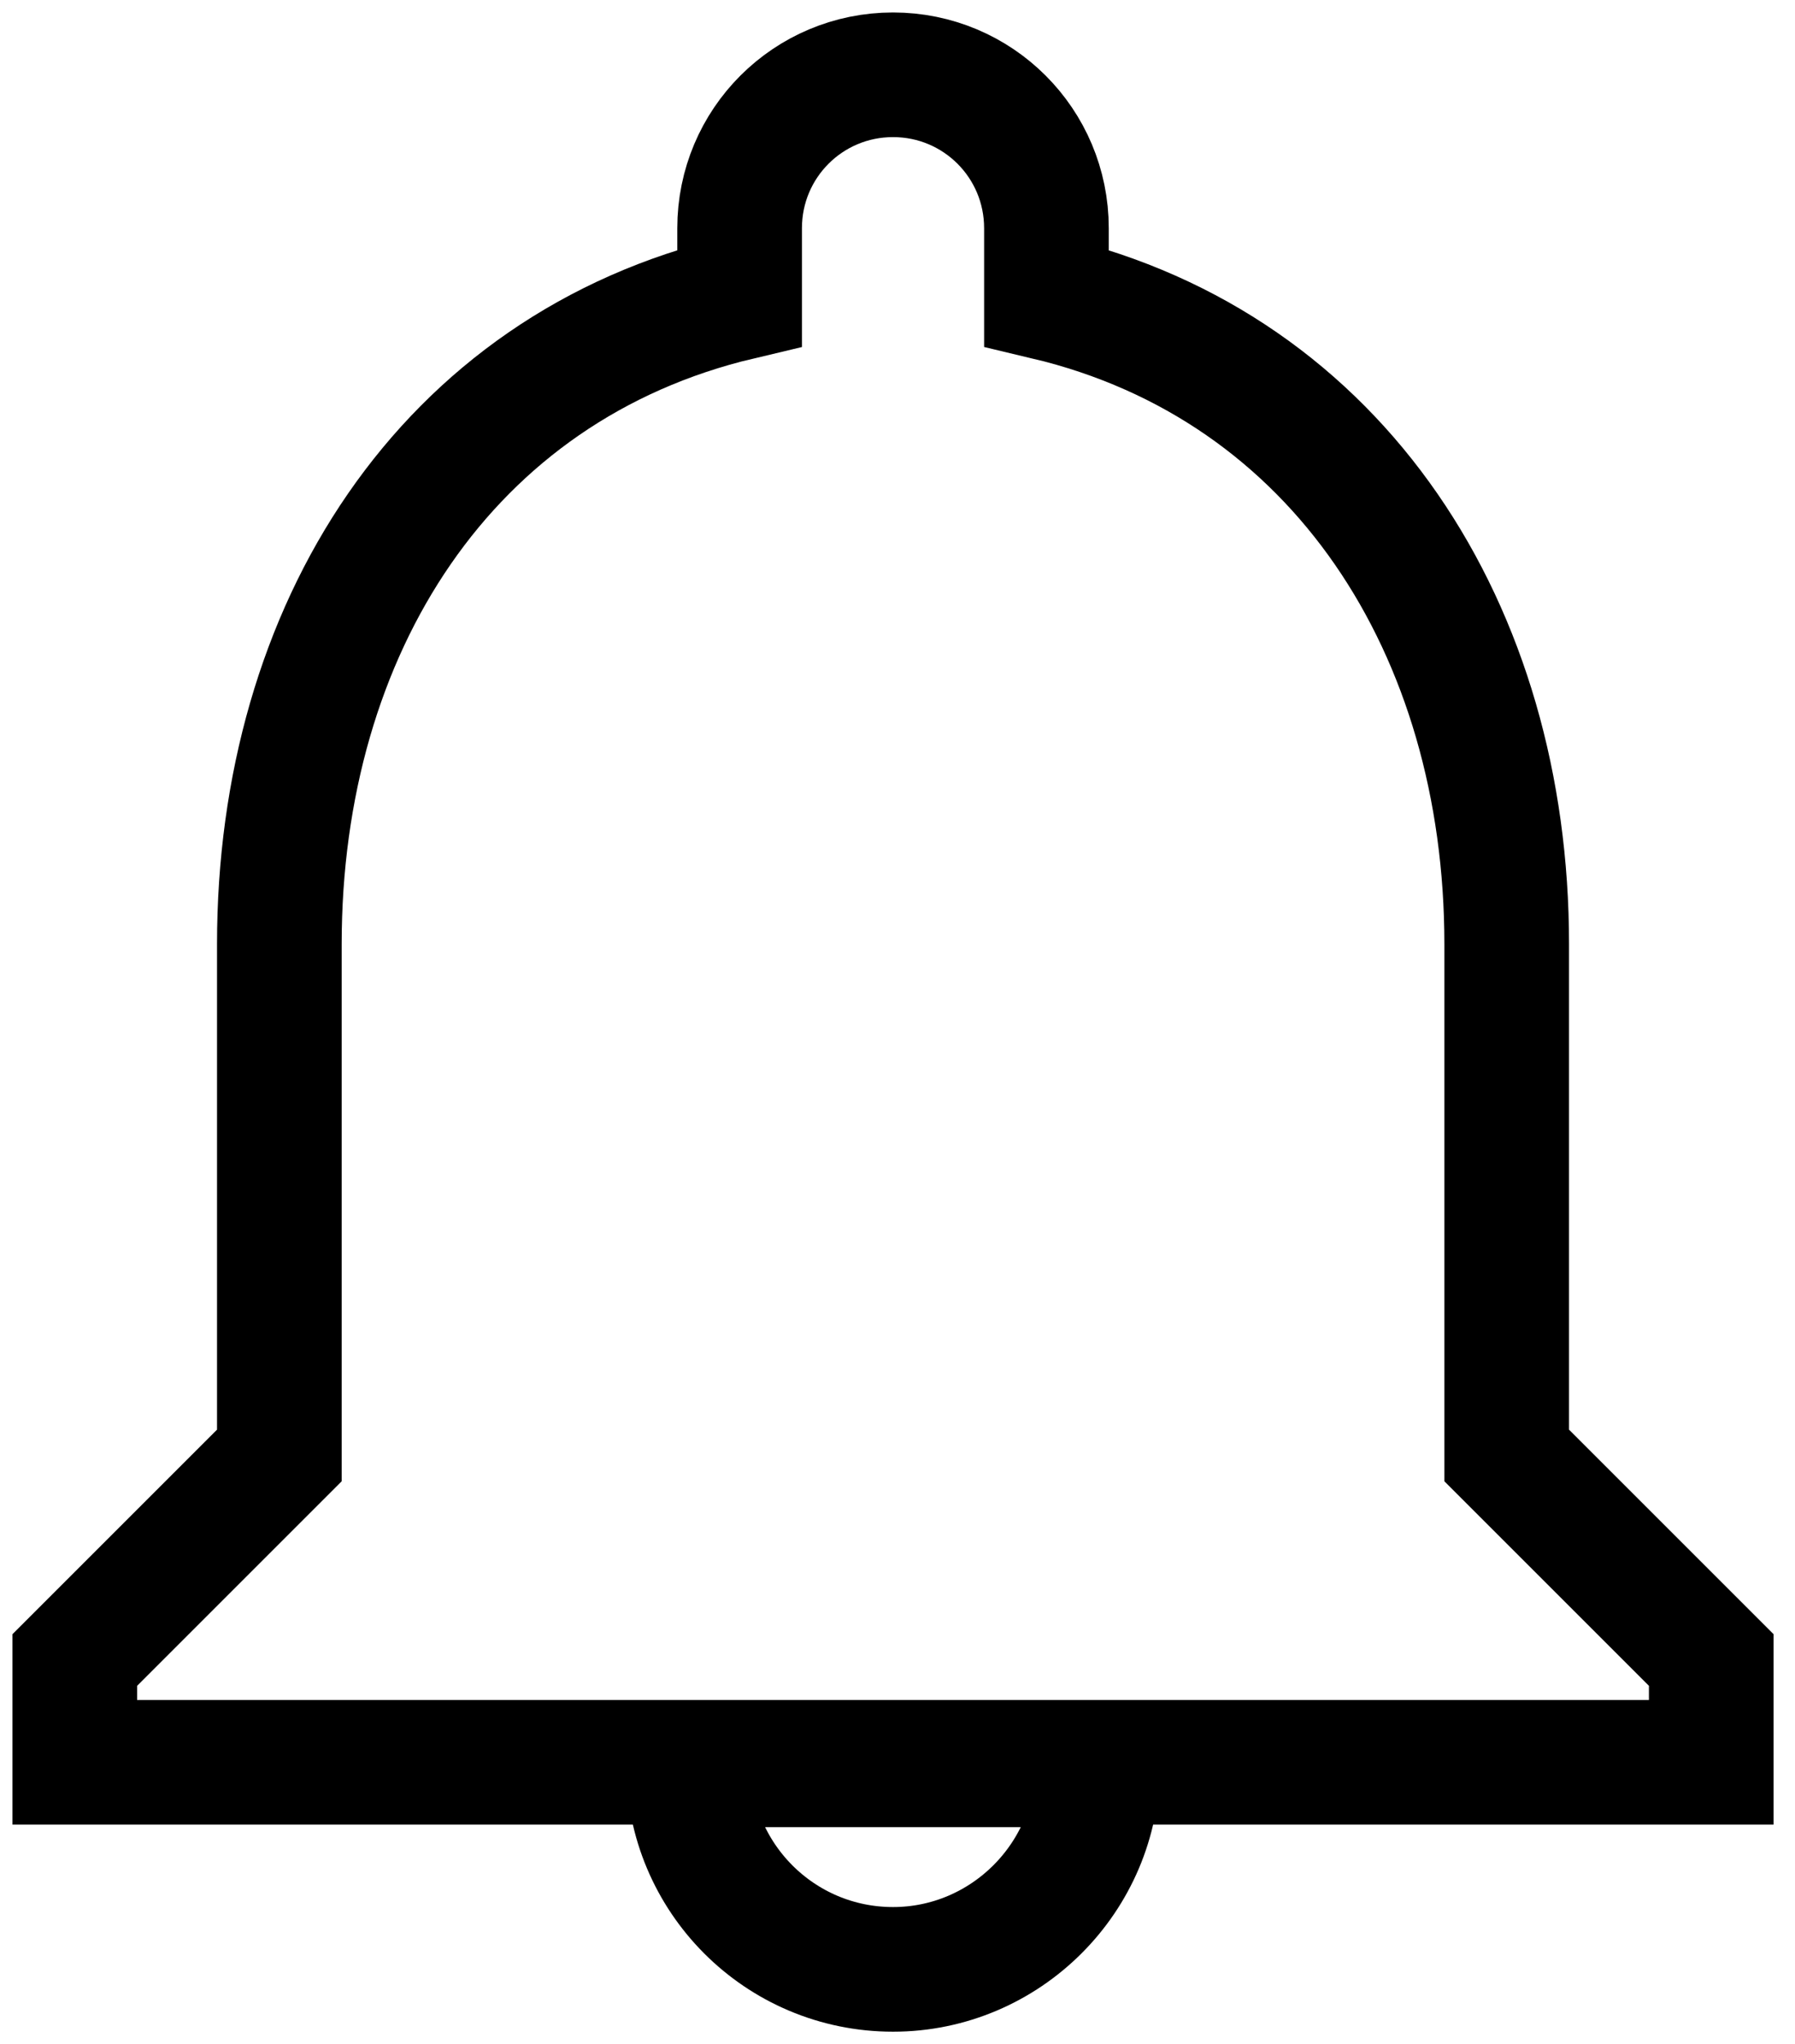 <?xml version="1.0" encoding="UTF-8"?>
<svg width="72px" height="82px" viewBox="0 0 72 82" version="1.1" xmlns="http://www.w3.org/2000/svg" xmlns:xlink="http://www.w3.org/1999/xlink">
    <!-- Generator: Sketch 47.1 (45422) - http://www.bohemiancoding.com/sketch -->
    <title>Group 13</title>
    <desc>Created with Sketch.</desc>
    <defs></defs>
    <g id="APP-v2" stroke="none" stroke-width="1" fill="none" fill-rule="evenodd">
        <g id="Group-13" transform="translate(-17, -12)">
            <path d="M52.821,91 C48.267,91 44.615,87.308 44.615,82.795 L61.026,82.795 C61.026,87.308 57.333,91 52.821,91 Z M77.436,70.385 L85.641,78.59 L85.641,82.692 L20,82.692 L20,78.59 L28.205,70.385 L28.205,49.872 C28.205,37.236 34.892,26.733 46.667,23.944 L46.667,21.154 C46.667,17.749 49.415,15 52.821,15 C56.226,15 58.974,17.749 58.974,21.154 L58.974,23.944 C70.708,26.733 77.436,37.277 77.436,49.872 L77.436,70.385 Z" id="Shape" stroke="#000000" stroke-width="5" fill-rule="nonzero"></path>
            <rect id="Rectangle-8" x="0" y="0" width="105" height="105"></rect>
        </g>
    </g>
</svg>